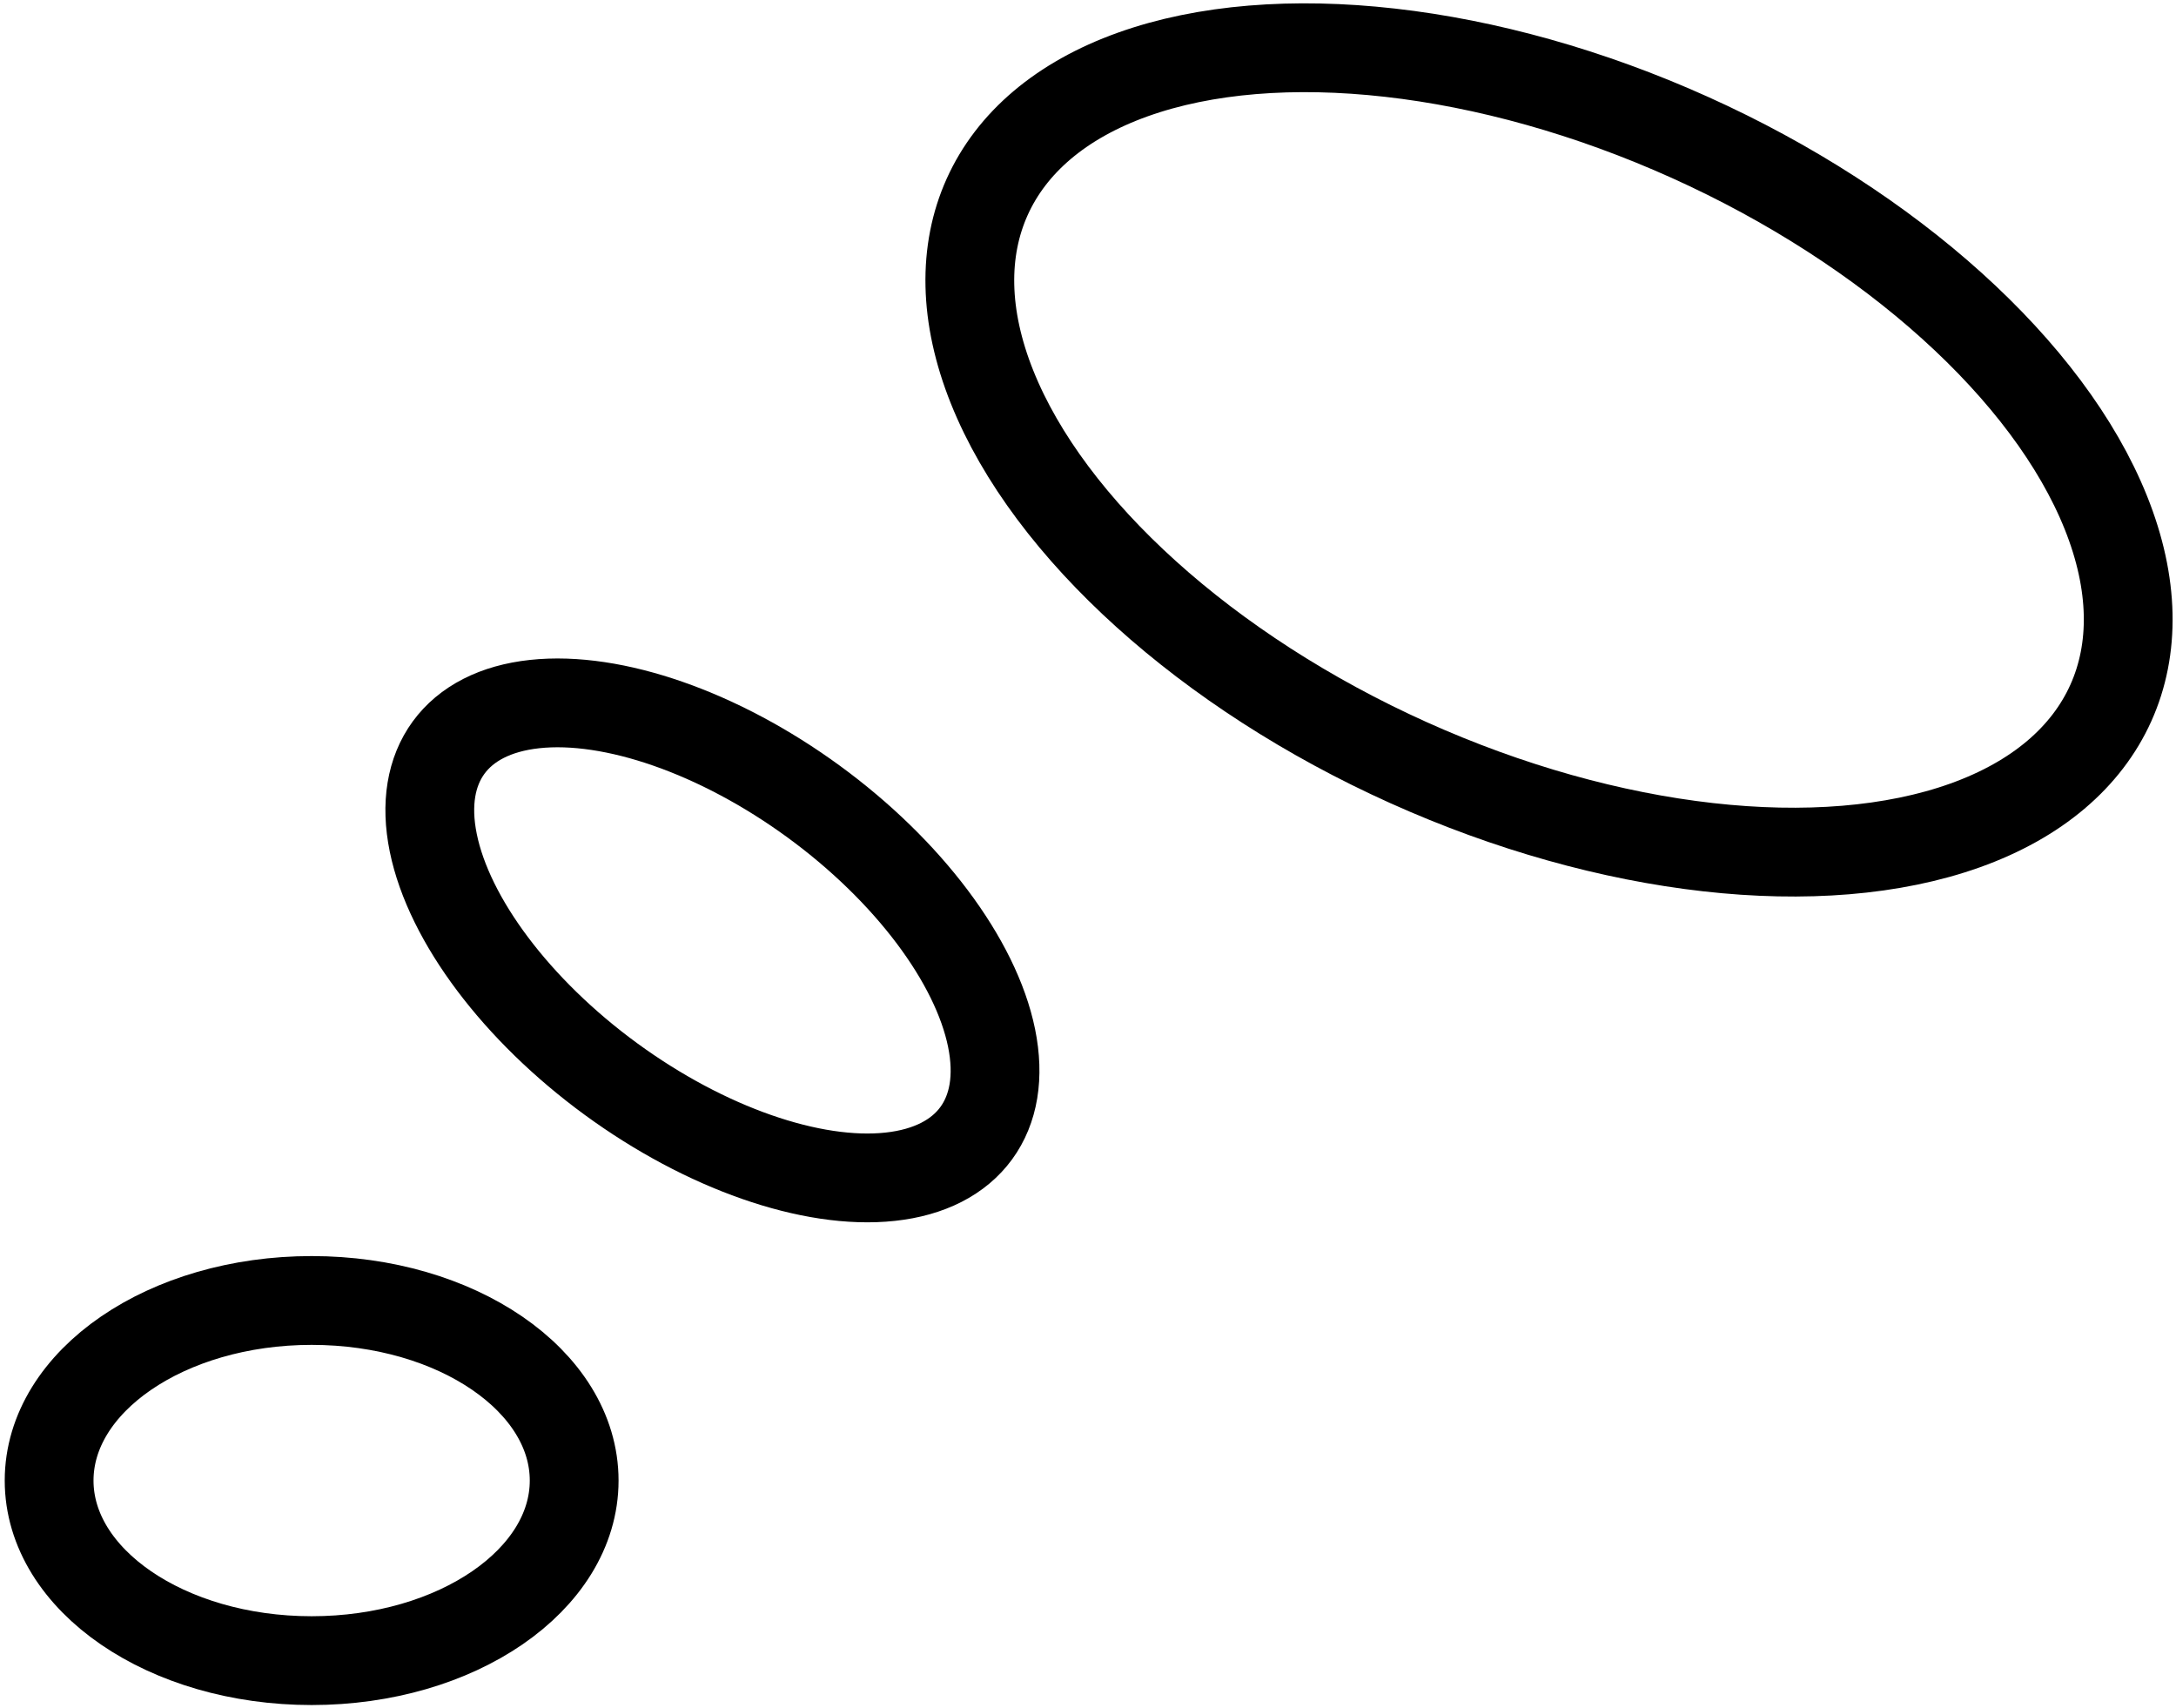 <?xml version="1.0" encoding="UTF-8"?>
<svg id="a" data-name="Frog" xmlns="http://www.w3.org/2000/svg" width="10.212in" height="8.016in" viewBox="0 0 735.246 577.128">
  <ellipse cx="523.394" cy="152" rx="115.82" ry="208.197" transform="translate(169.868 566.806) rotate(-65.754)" fill="none" stroke="#000" stroke-miterlimit="10" stroke-width="30"/>
  <ellipse cx="240.719" cy="317.696" rx="58.048" ry="110.401" transform="translate(-157.813 324.638) rotate(-53.847)" fill="none" stroke="#000" stroke-miterlimit="10" stroke-width="30"/>
  <ellipse cx="105.3" cy="500.177" rx="88.703" ry="60.837" fill="none" stroke="#000" stroke-miterlimit="10" stroke-width="30"/>
</svg>

